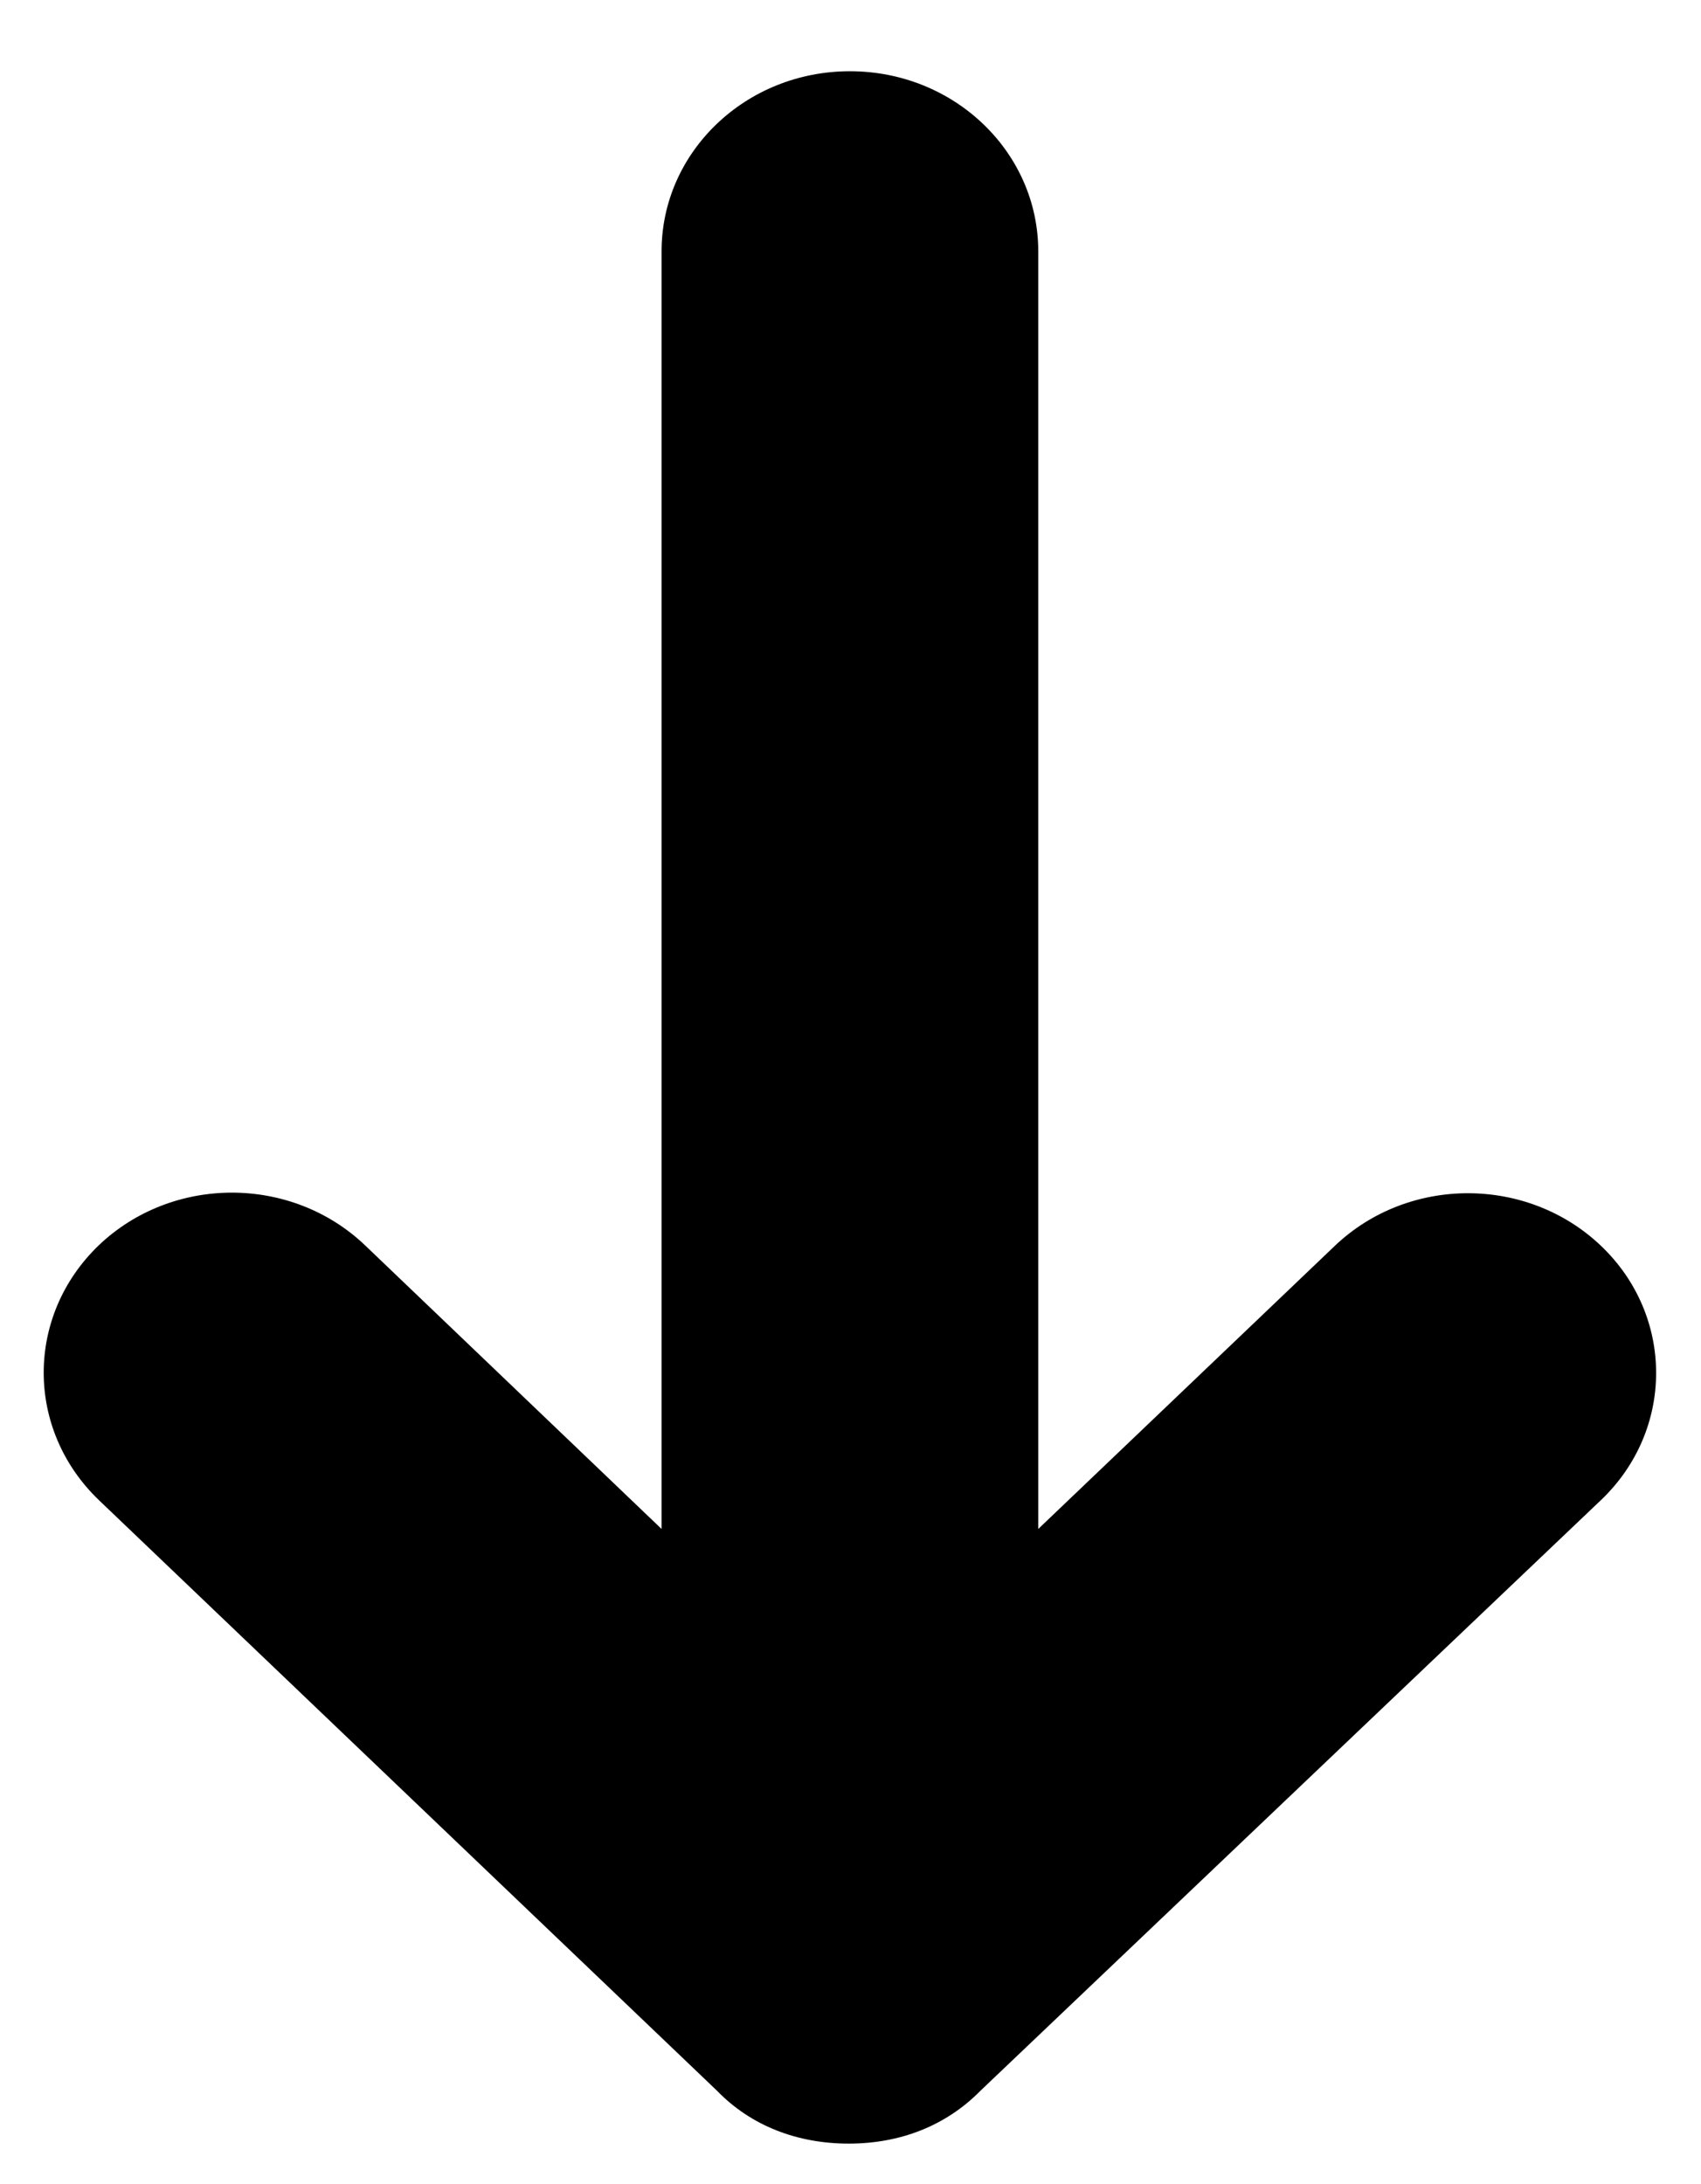 <?xml version="1.0" encoding="utf-8"?>
<!-- Generator: Adobe Illustrator 21.0.2, SVG Export Plug-In . SVG Version: 6.00 Build 0)  -->
<svg version="1.1" id="Layer_1" xmlns="http://www.w3.org/2000/svg" xmlns:xlink="http://www.w3.org/1999/xlink" x="0px" y="0px"
	 viewBox="0 0 289 371" enable-background="new 0 0 289 371" xml:space="preserve">
<path d="M16.8,254.8l105,100.3c5.8,6,13.7,9,22.4,9c8.7,0,16.5-3,22.4-9L272,254.8c12.5-11.9,12.5-31.3,0-43.2s-32.7-11.9-45.2,0
	l-50.4,48.1v-217c0-16.9-14.3-30.6-32-30.6s-32,13.7-32,30.6v217L62,211.5c-12.5-11.9-32.7-11.9-45.2,0
	C4.3,223.5,4.3,242.8,16.8,254.8z"/>
</svg>
